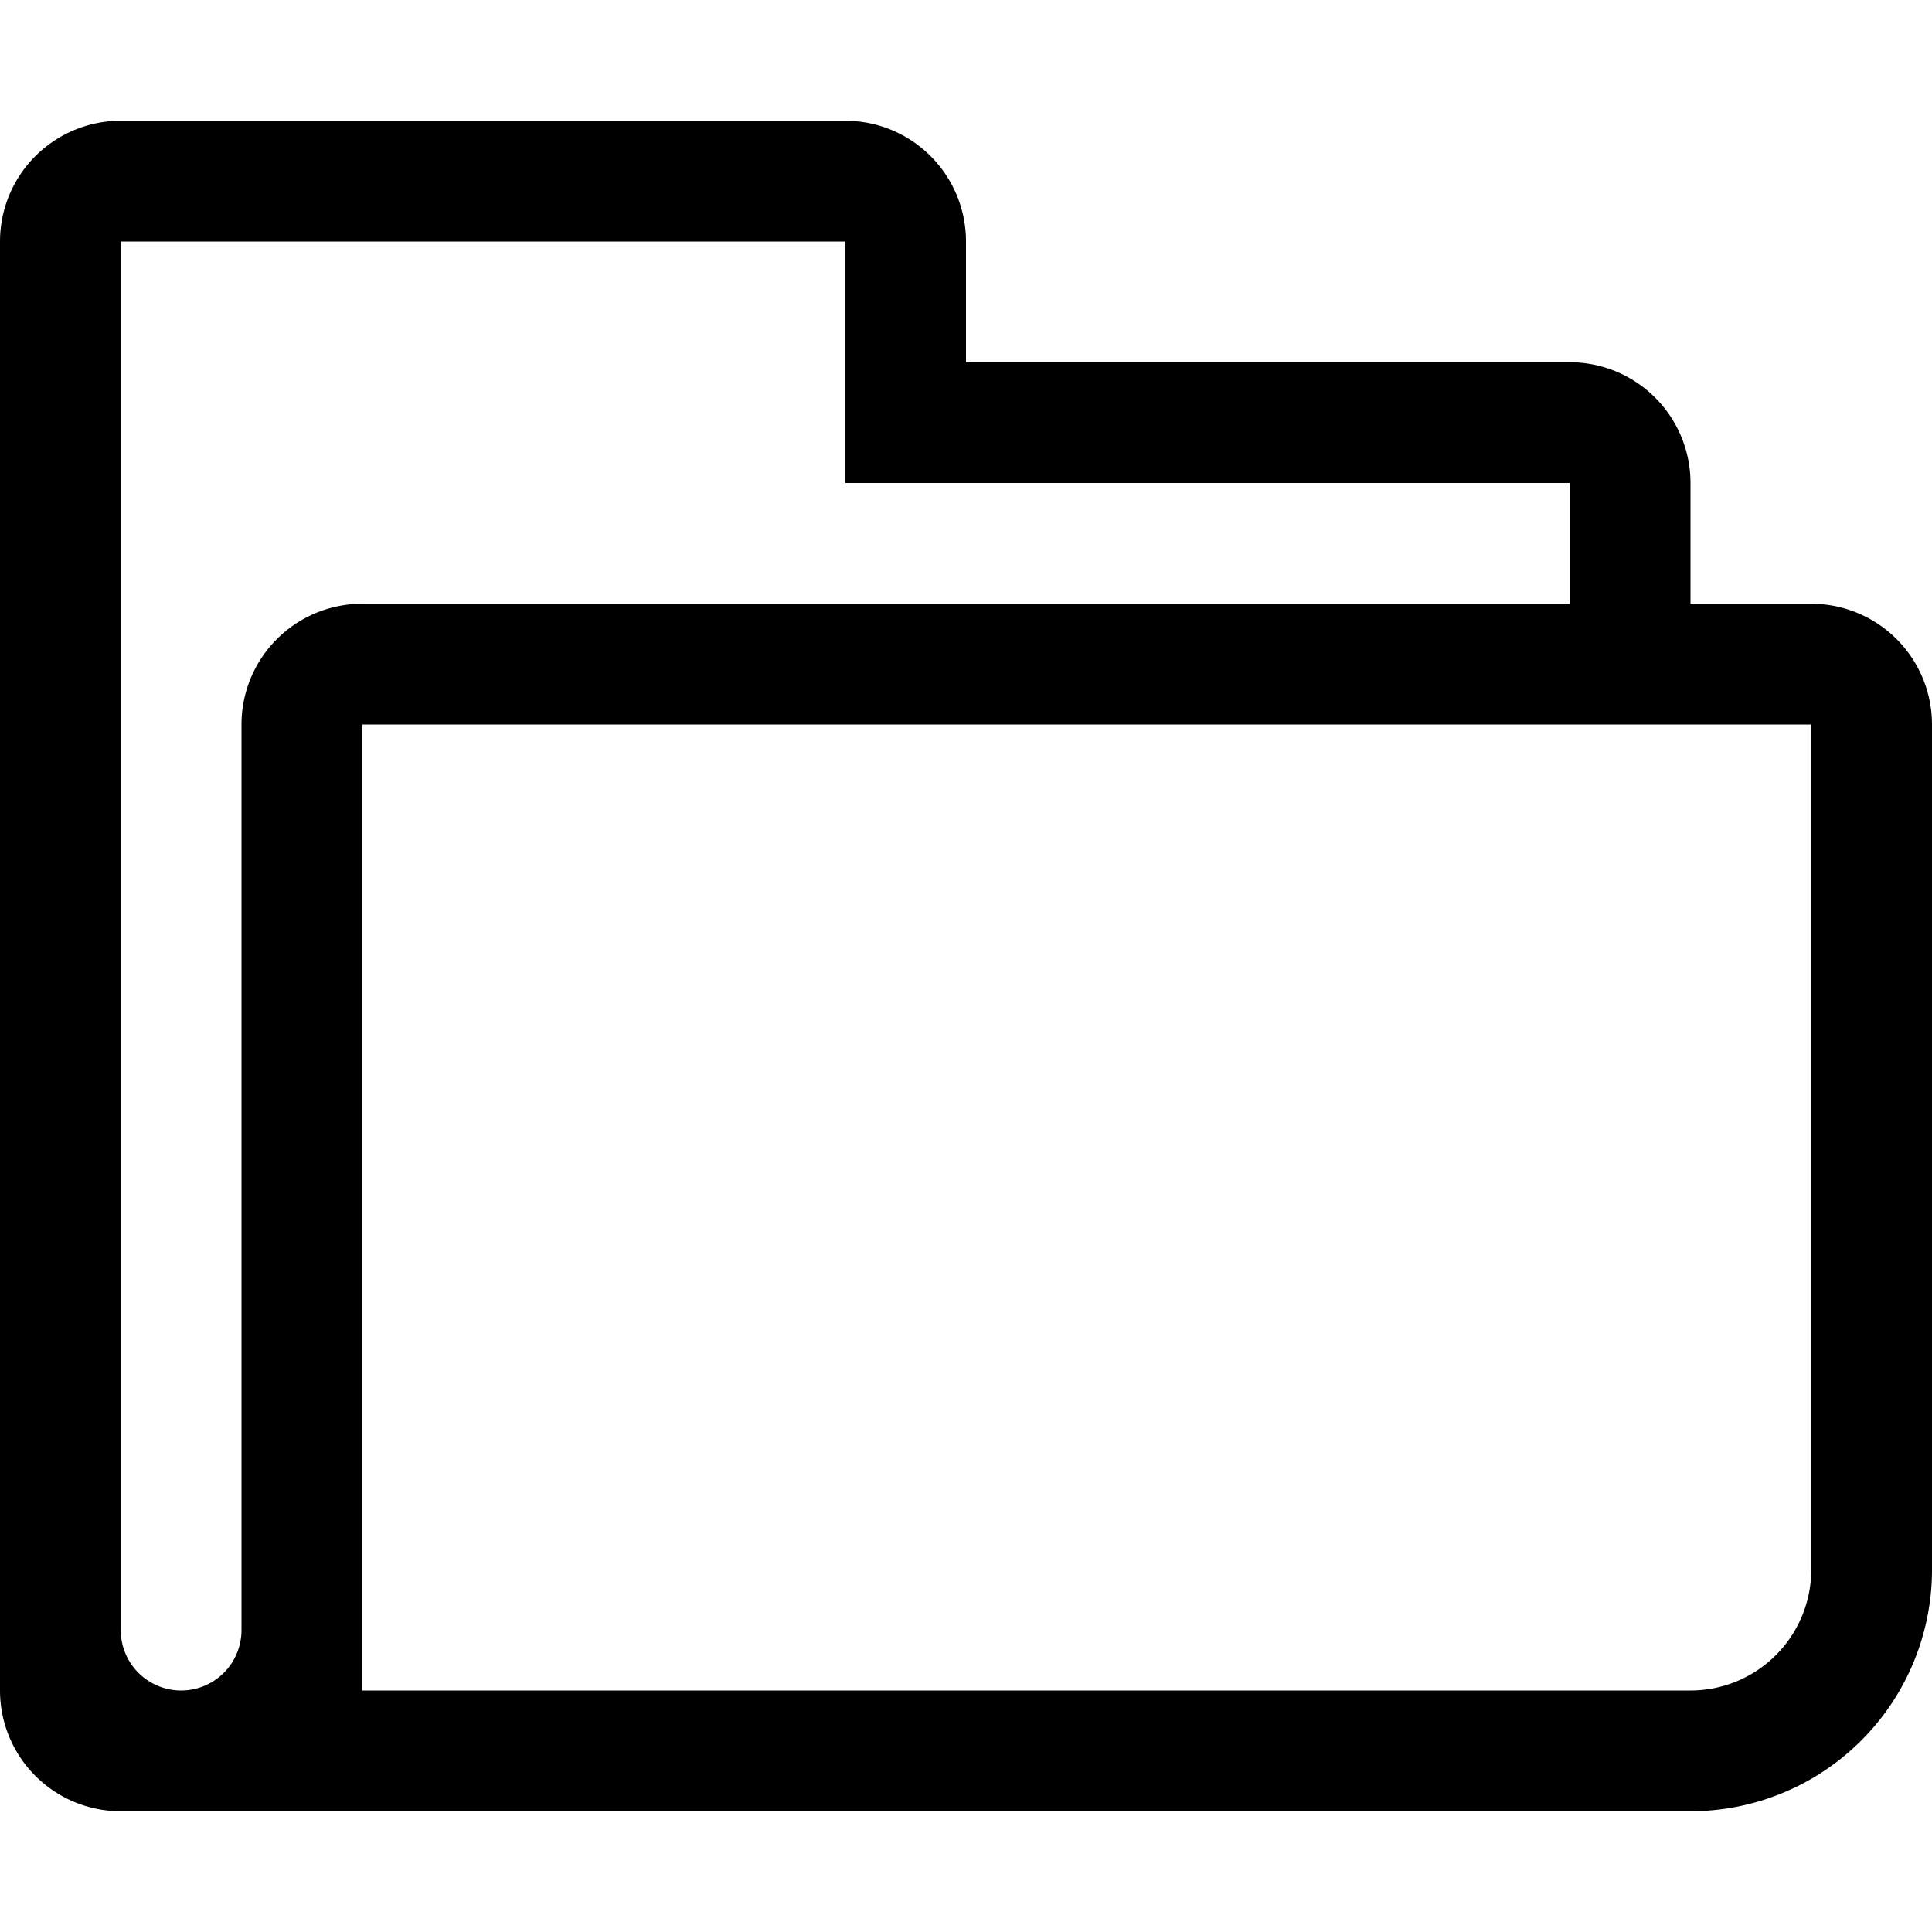 <svg xmlns="http://www.w3.org/2000/svg" width="16" height="16" viewBox="0 0 16 16">
    <path d="M15,5H14V4a1,1,0,0,0-1-1H8V2A1,1,0,0,0,7,1H1A1,1,0,0,0,0,2V14a1,1,0,0,0,1,1H14a2,2,0,0,0,2-2V6A1,1,0,0,0,15,5ZM2,6v7.5a.5.5,0,0,1-1,0V2H7V4h6V5H3A1,1,0,0,0,2,6Zm13,7a1,1,0,0,1-1,1H3V6H15Z"/>
</svg>
